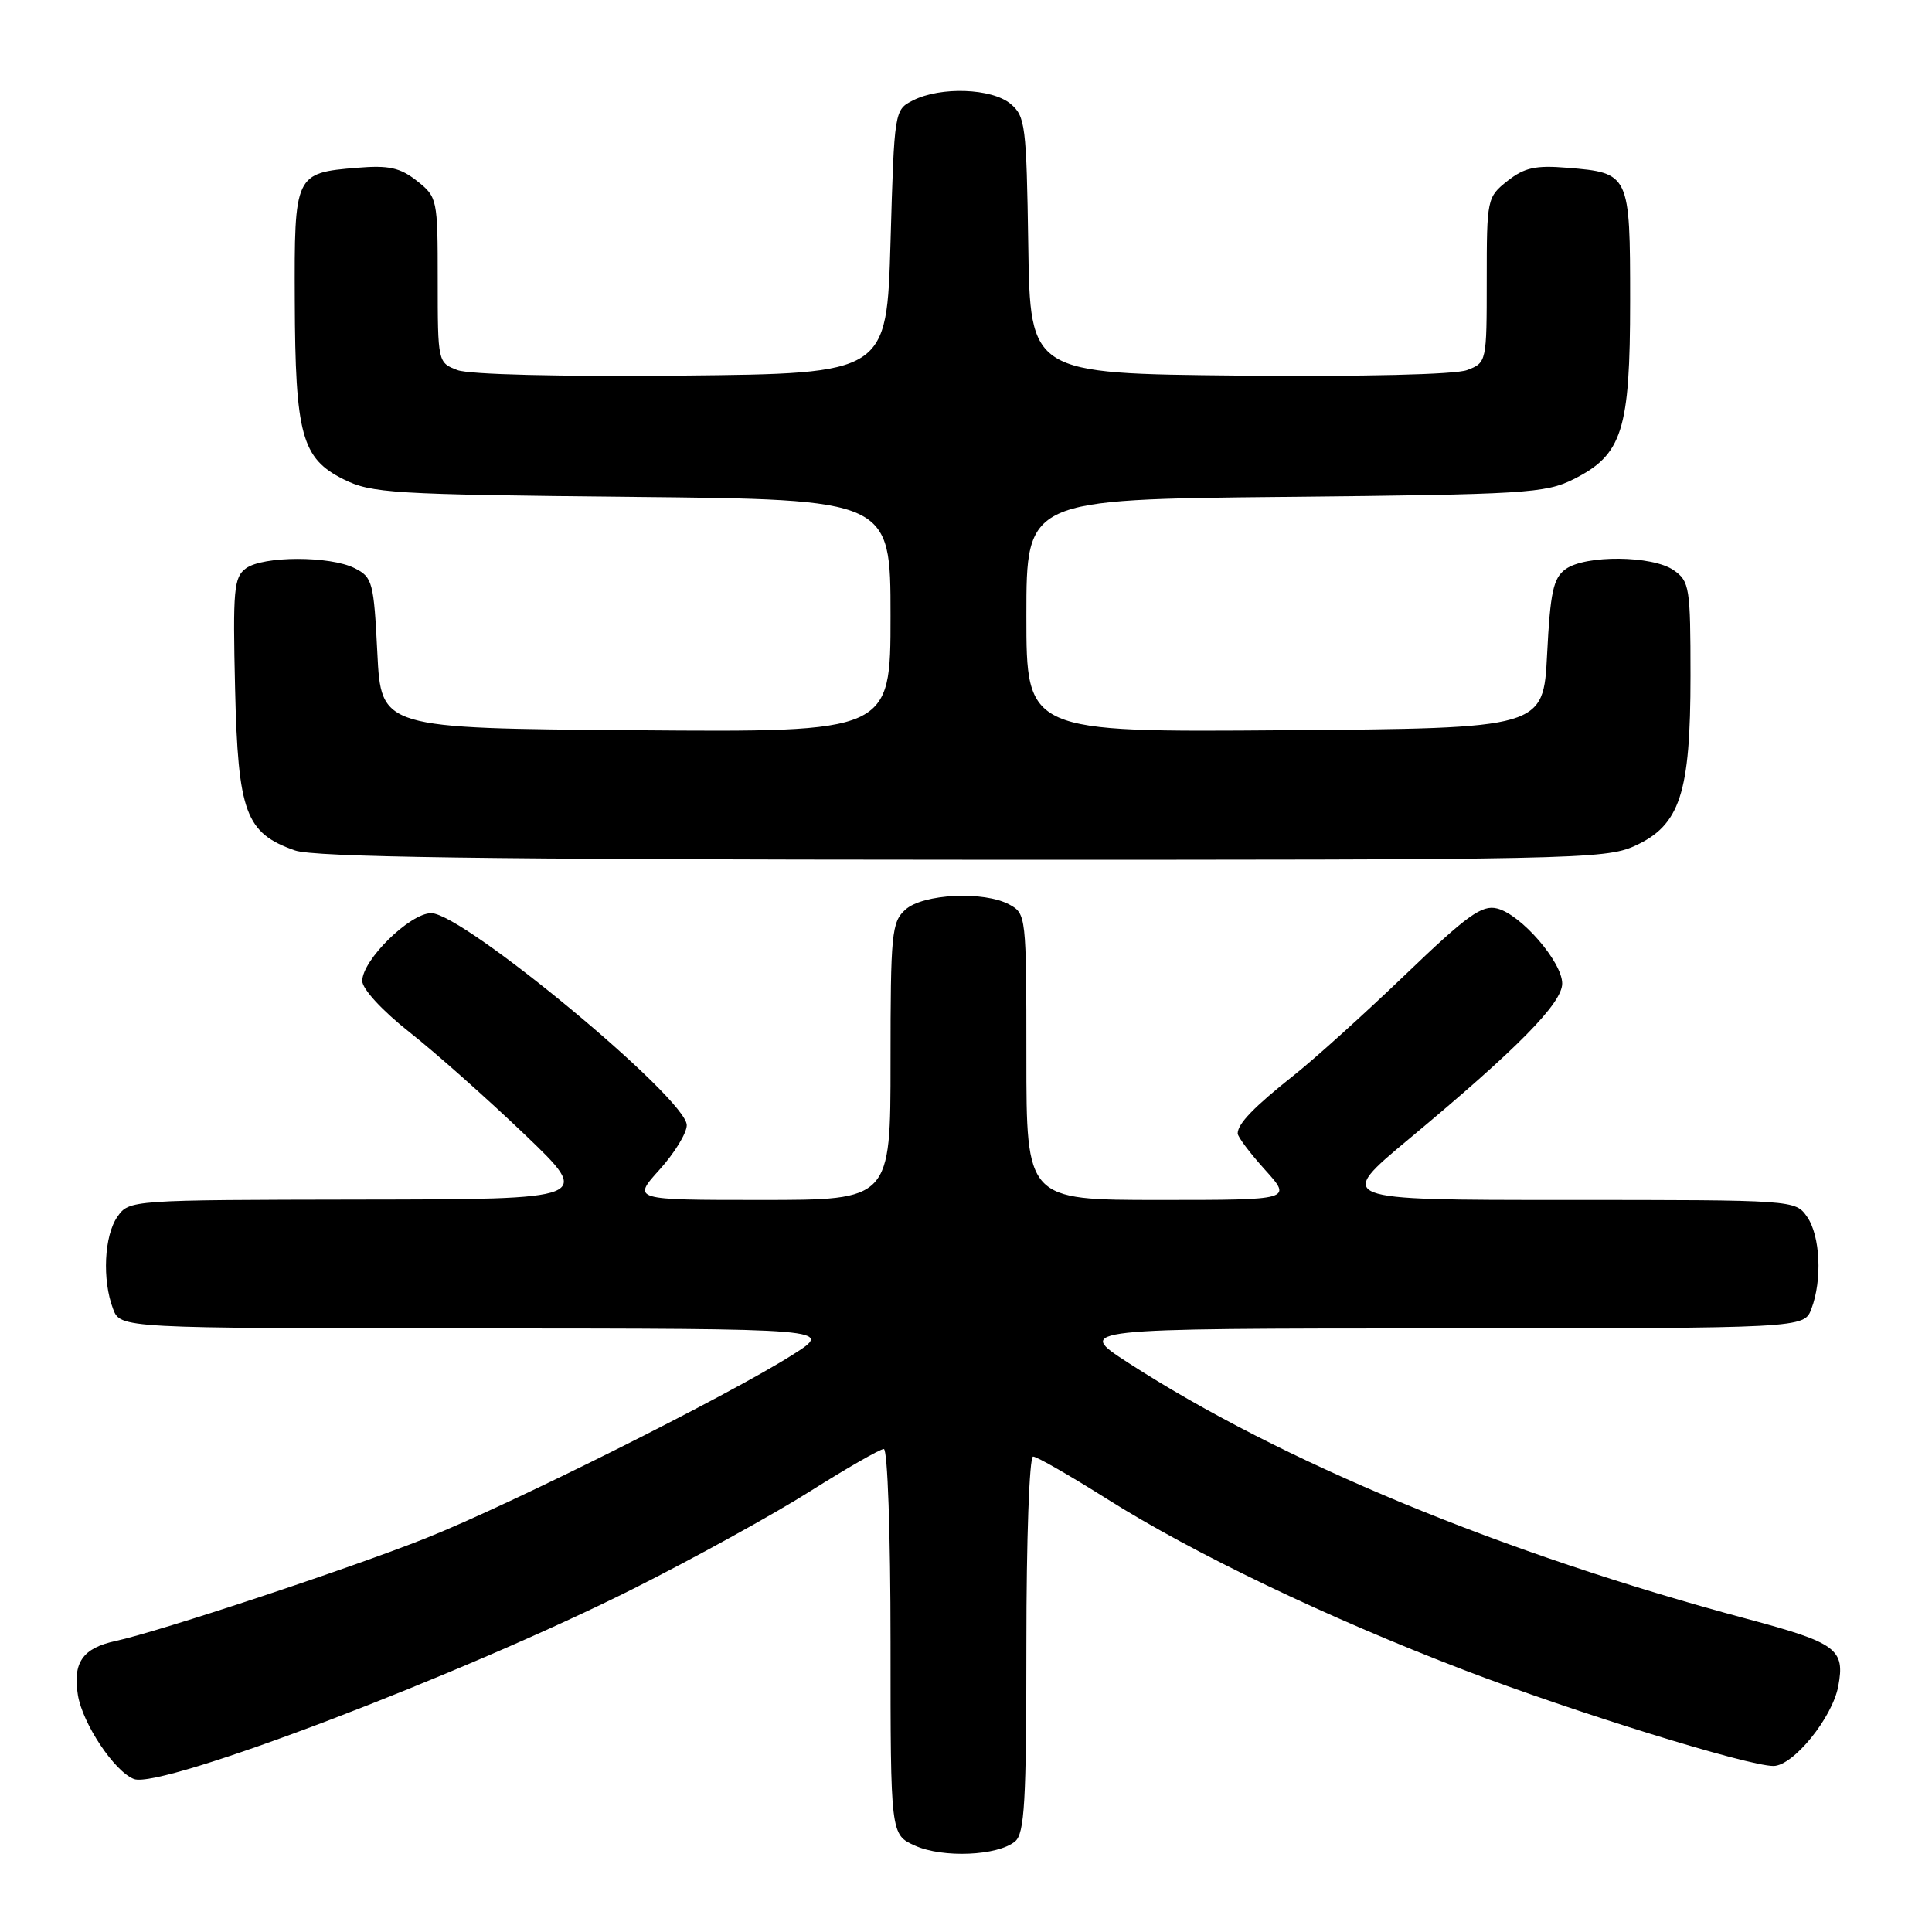 <?xml version="1.0" encoding="UTF-8" standalone="no"?>
<!DOCTYPE svg PUBLIC "-//W3C//DTD SVG 1.1//EN" "http://www.w3.org/Graphics/SVG/1.1/DTD/svg11.dtd" >
<svg xmlns="http://www.w3.org/2000/svg" xmlns:xlink="http://www.w3.org/1999/xlink" version="1.1" viewBox="0 0 256 256">
 <g >
 <path fill="currentColor"
d=" M 134.50 244.00 C 135.76 242.95 136.00 238.78 136.00 217.88 C 136.00 203.96 136.39 193.00 136.89 193.00 C 137.38 193.00 141.77 195.52 146.64 198.59 C 158.13 205.84 175.85 214.34 194.00 221.29 C 208.47 226.84 231.57 234.00 234.99 234.00 C 237.61 234.00 242.79 227.63 243.58 223.43 C 244.50 218.52 243.38 217.69 231.50 214.51 C 199.02 205.80 169.70 193.66 149.44 180.54 C 142.50 176.04 142.50 176.04 190.77 176.02 C 239.05 176.00 239.05 176.00 240.02 173.43 C 241.48 169.60 241.20 163.73 239.44 161.22 C 237.89 159.01 237.77 159.00 207.44 159.00 C 176.99 159.00 176.99 159.00 186.74 150.88 C 201.07 138.95 207.00 132.93 207.00 130.32 C 207.00 127.47 201.54 121.17 198.38 120.38 C 196.36 119.87 194.43 121.26 186.22 129.14 C 180.85 134.29 174.22 140.28 171.48 142.45 C 166.15 146.68 164.00 148.90 164.00 150.19 C 164.00 150.63 165.63 152.80 167.62 155.00 C 171.23 159.00 171.23 159.00 153.62 159.00 C 136.00 159.00 136.00 159.00 136.00 140.04 C 136.00 121.39 135.96 121.05 133.75 119.86 C 130.37 118.03 122.28 118.43 119.96 120.54 C 118.15 122.17 118.00 123.72 118.00 140.65 C 118.00 159.00 118.00 159.00 100.88 159.00 C 83.77 159.00 83.77 159.00 87.38 155.00 C 89.37 152.80 91.00 150.14 91.00 149.09 C 91.00 145.57 61.38 121.00 57.14 121.00 C 54.32 121.00 48.00 127.21 48.00 129.98 C 48.00 131.04 50.64 133.91 54.25 136.76 C 57.69 139.47 64.55 145.57 69.50 150.30 C 78.50 158.91 78.50 158.91 47.81 158.95 C 17.25 159.00 17.11 159.01 15.56 161.22 C 13.80 163.73 13.52 169.60 14.98 173.43 C 15.95 176.00 15.95 176.00 63.23 176.02 C 110.50 176.05 110.50 176.05 105.00 179.53 C 96.52 184.91 67.55 199.40 56.45 203.81 C 46.36 207.83 21.14 216.18 15.32 217.44 C 10.96 218.38 9.62 220.29 10.32 224.60 C 10.94 228.40 15.17 234.75 17.75 235.73 C 21.34 237.11 61.36 221.85 83.97 210.49 C 91.96 206.47 102.49 200.67 107.36 197.59 C 112.23 194.52 116.62 192.00 117.11 192.00 C 117.61 192.00 118.00 203.24 118.00 217.55 C 118.00 243.10 118.00 243.10 121.25 244.56 C 124.92 246.22 132.20 245.91 134.50 244.00 Z  M 216.59 112.10 C 222.62 109.36 224.00 105.15 224.00 89.54 C 224.00 77.83 223.87 77.02 221.78 75.56 C 218.97 73.59 210.06 73.51 207.44 75.42 C 205.82 76.60 205.42 78.44 205.00 86.67 C 204.50 96.50 204.50 96.50 170.25 96.76 C 136.00 97.03 136.00 97.03 136.00 81.60 C 136.00 66.18 136.00 66.18 170.25 65.84 C 202.11 65.52 204.78 65.36 208.50 63.50 C 214.97 60.26 216.00 57.04 216.00 39.87 C 216.00 23.05 215.93 22.90 207.69 22.23 C 203.46 21.88 201.99 22.21 199.75 23.97 C 197.05 26.11 197.00 26.34 197.00 37.10 C 197.00 47.98 196.98 48.06 194.39 49.04 C 192.84 49.63 180.68 49.92 164.14 49.77 C 136.50 49.50 136.50 49.50 136.25 32.50 C 136.01 16.60 135.86 15.39 133.89 13.75 C 131.40 11.69 124.66 11.45 121.00 13.29 C 118.51 14.55 118.50 14.61 118.00 32.03 C 117.50 49.50 117.50 49.50 90.36 49.77 C 74.15 49.92 62.16 49.63 60.61 49.04 C 58.02 48.06 58.00 47.98 58.00 37.10 C 58.00 26.34 57.95 26.11 55.25 23.97 C 53.01 22.21 51.54 21.88 47.31 22.23 C 39.06 22.91 38.99 23.05 39.06 39.87 C 39.12 57.60 39.98 60.74 45.50 63.50 C 49.22 65.36 51.89 65.52 83.75 65.84 C 118.00 66.18 118.00 66.18 118.00 81.60 C 118.00 97.03 118.00 97.03 84.25 96.76 C 50.50 96.50 50.50 96.50 50.00 86.53 C 49.53 77.12 49.36 76.48 47.00 75.29 C 43.72 73.64 34.86 73.65 32.59 75.31 C 30.99 76.48 30.84 78.10 31.15 91.24 C 31.54 107.70 32.54 110.40 39.09 112.69 C 41.63 113.58 64.29 113.90 127.50 113.92 C 208.26 113.95 212.70 113.86 216.59 112.10 Z "/>
</g>
</svg>